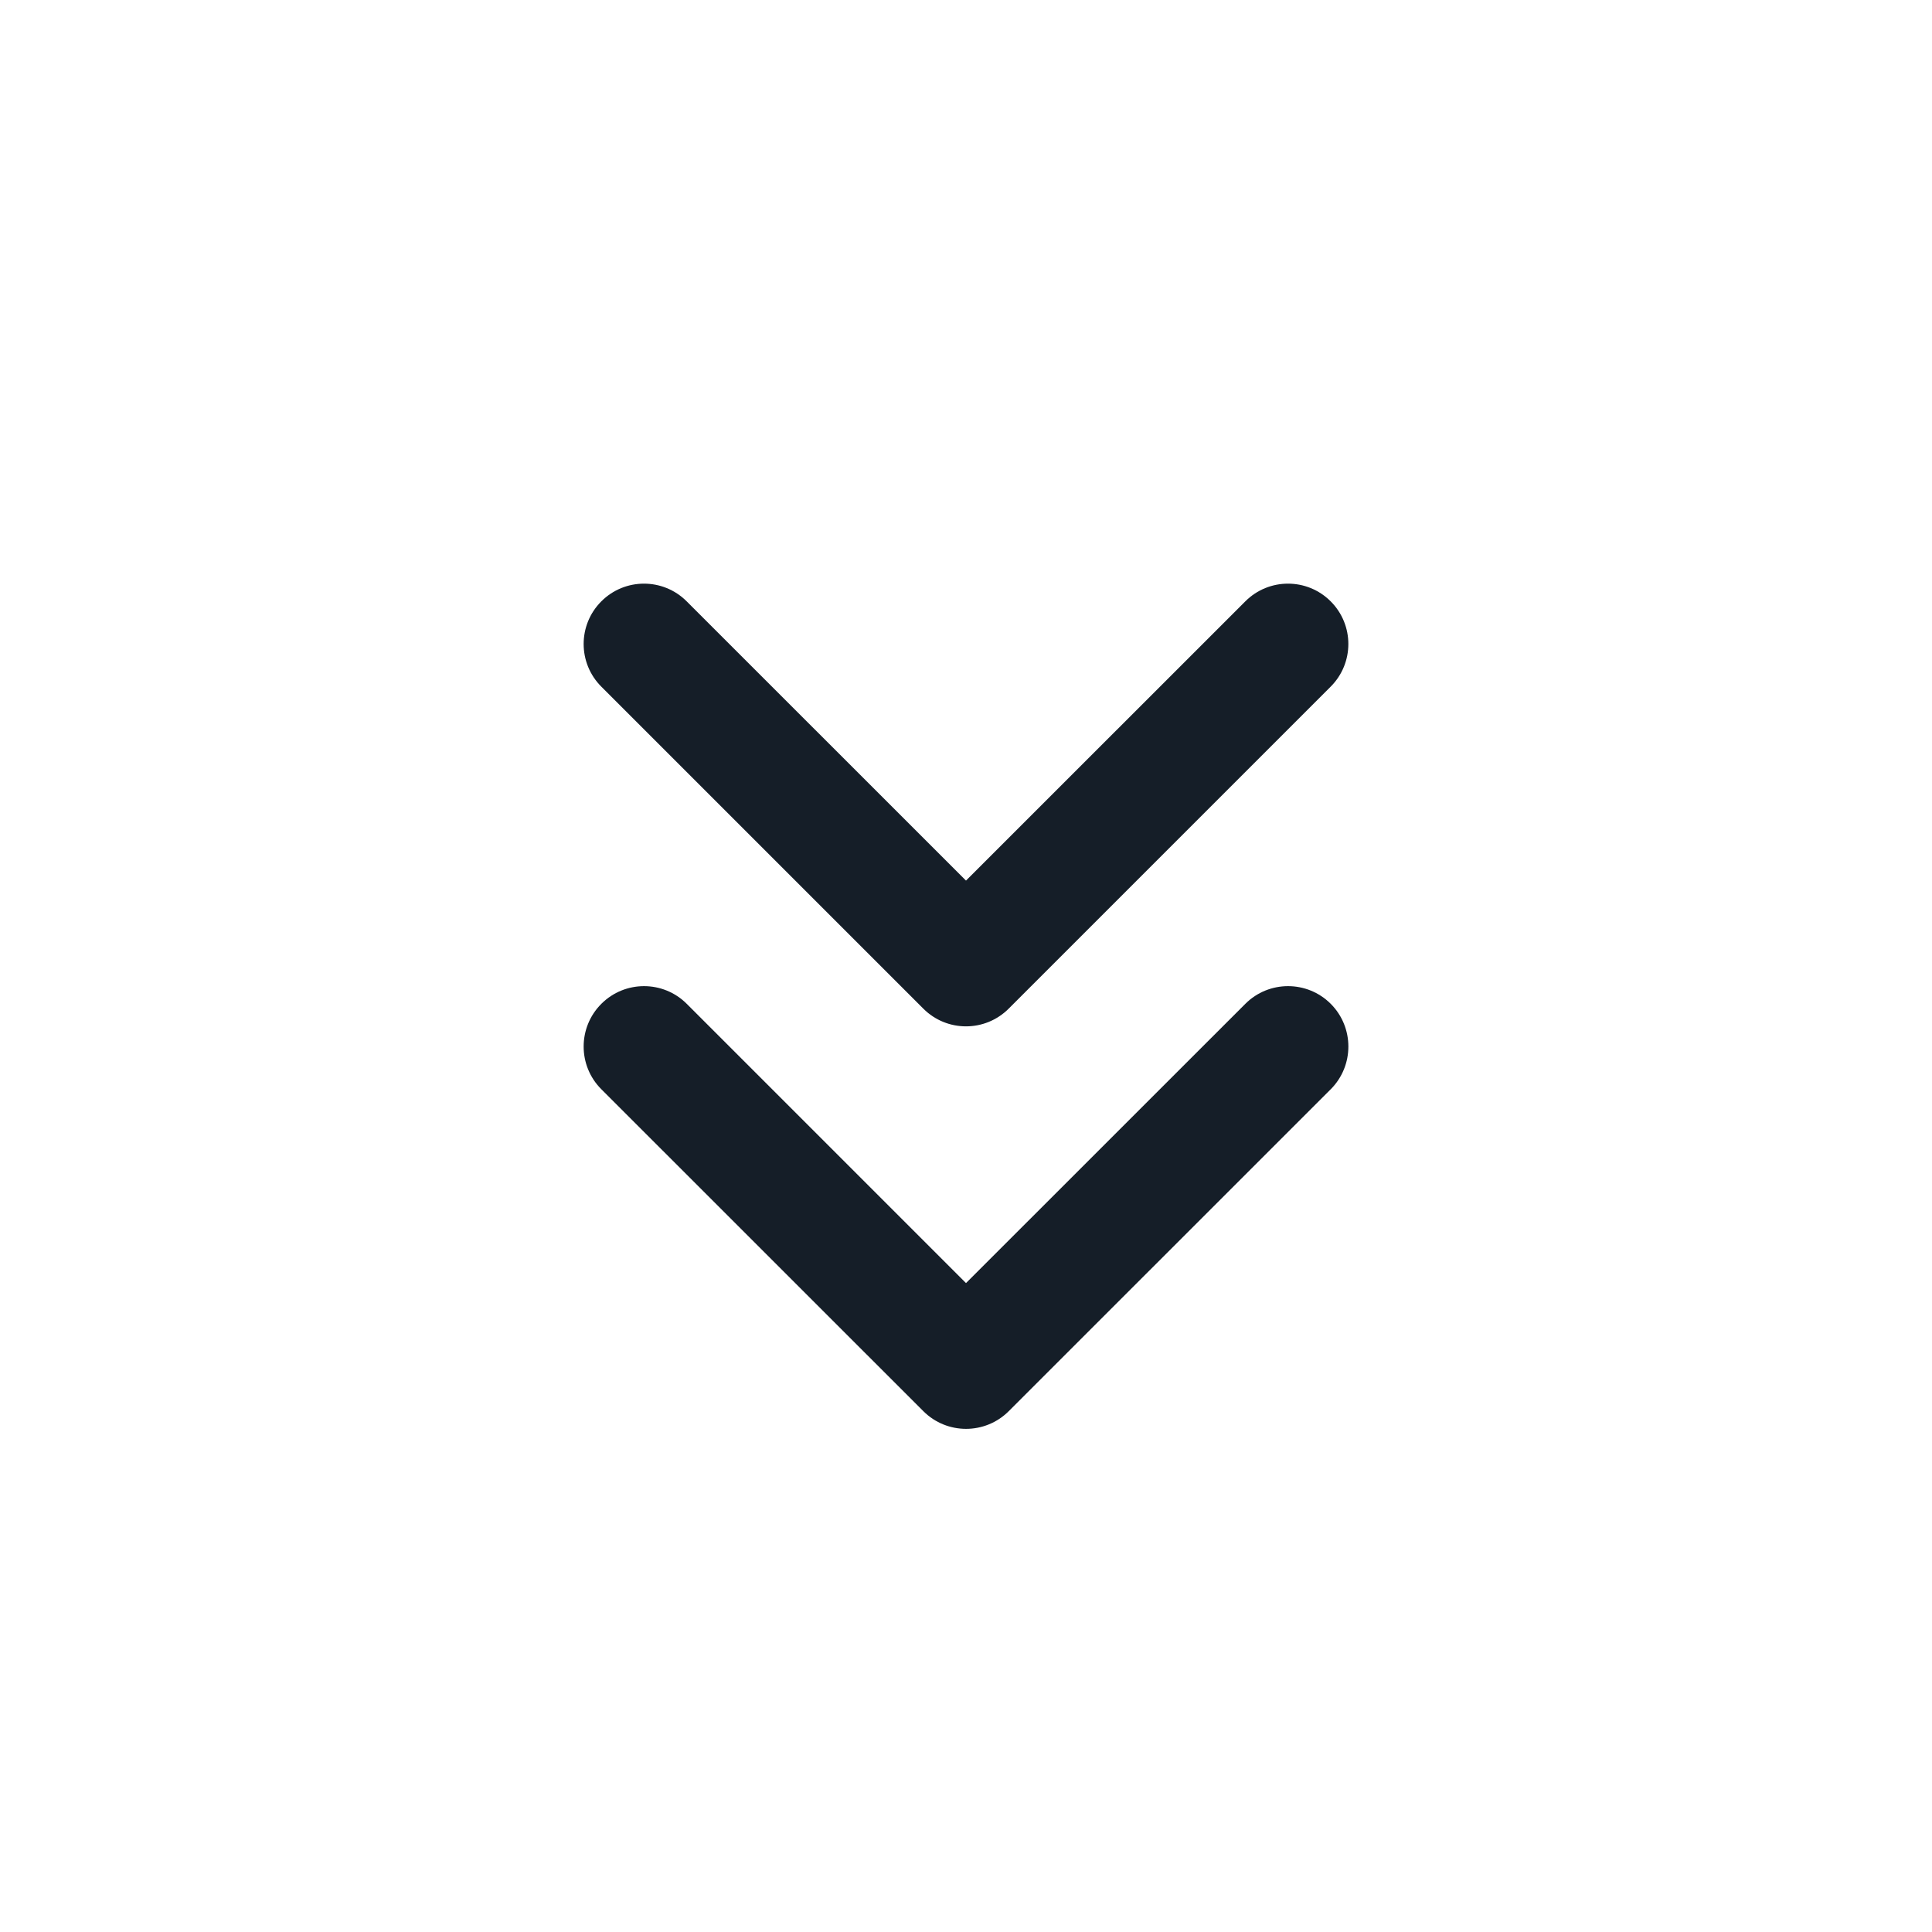 <svg xmlns="http://www.w3.org/2000/svg" viewBox="0 0 24 24">
  <defs/>
  <path fill="#151E28" d="M16.531,13.531 L12.531,17.53 C12.238,17.823 11.763,17.823 11.47,17.53 L7.47,13.531 C7.177,13.238 7.177,12.763 7.47,12.47 C7.763,12.177 8.238,12.177 8.531,12.47 L12,15.939 L15.47,12.47 C15.763,12.177 16.238,12.177 16.531,12.47 C16.823,12.763 16.823,13.238 16.531,13.531 Z M16.53,8.53 L12.53,12.53 C12.237,12.823 11.763,12.823 11.47,12.53 L7.47,8.53 C7.177,8.237 7.177,7.763 7.47,7.47 C7.763,7.177 8.237,7.177 8.53,7.47 L12,10.939 L15.47,7.47 C15.763,7.177 16.237,7.177 16.53,7.47 C16.823,7.763 16.823,8.237 16.53,8.53 Z"/>
</svg>


